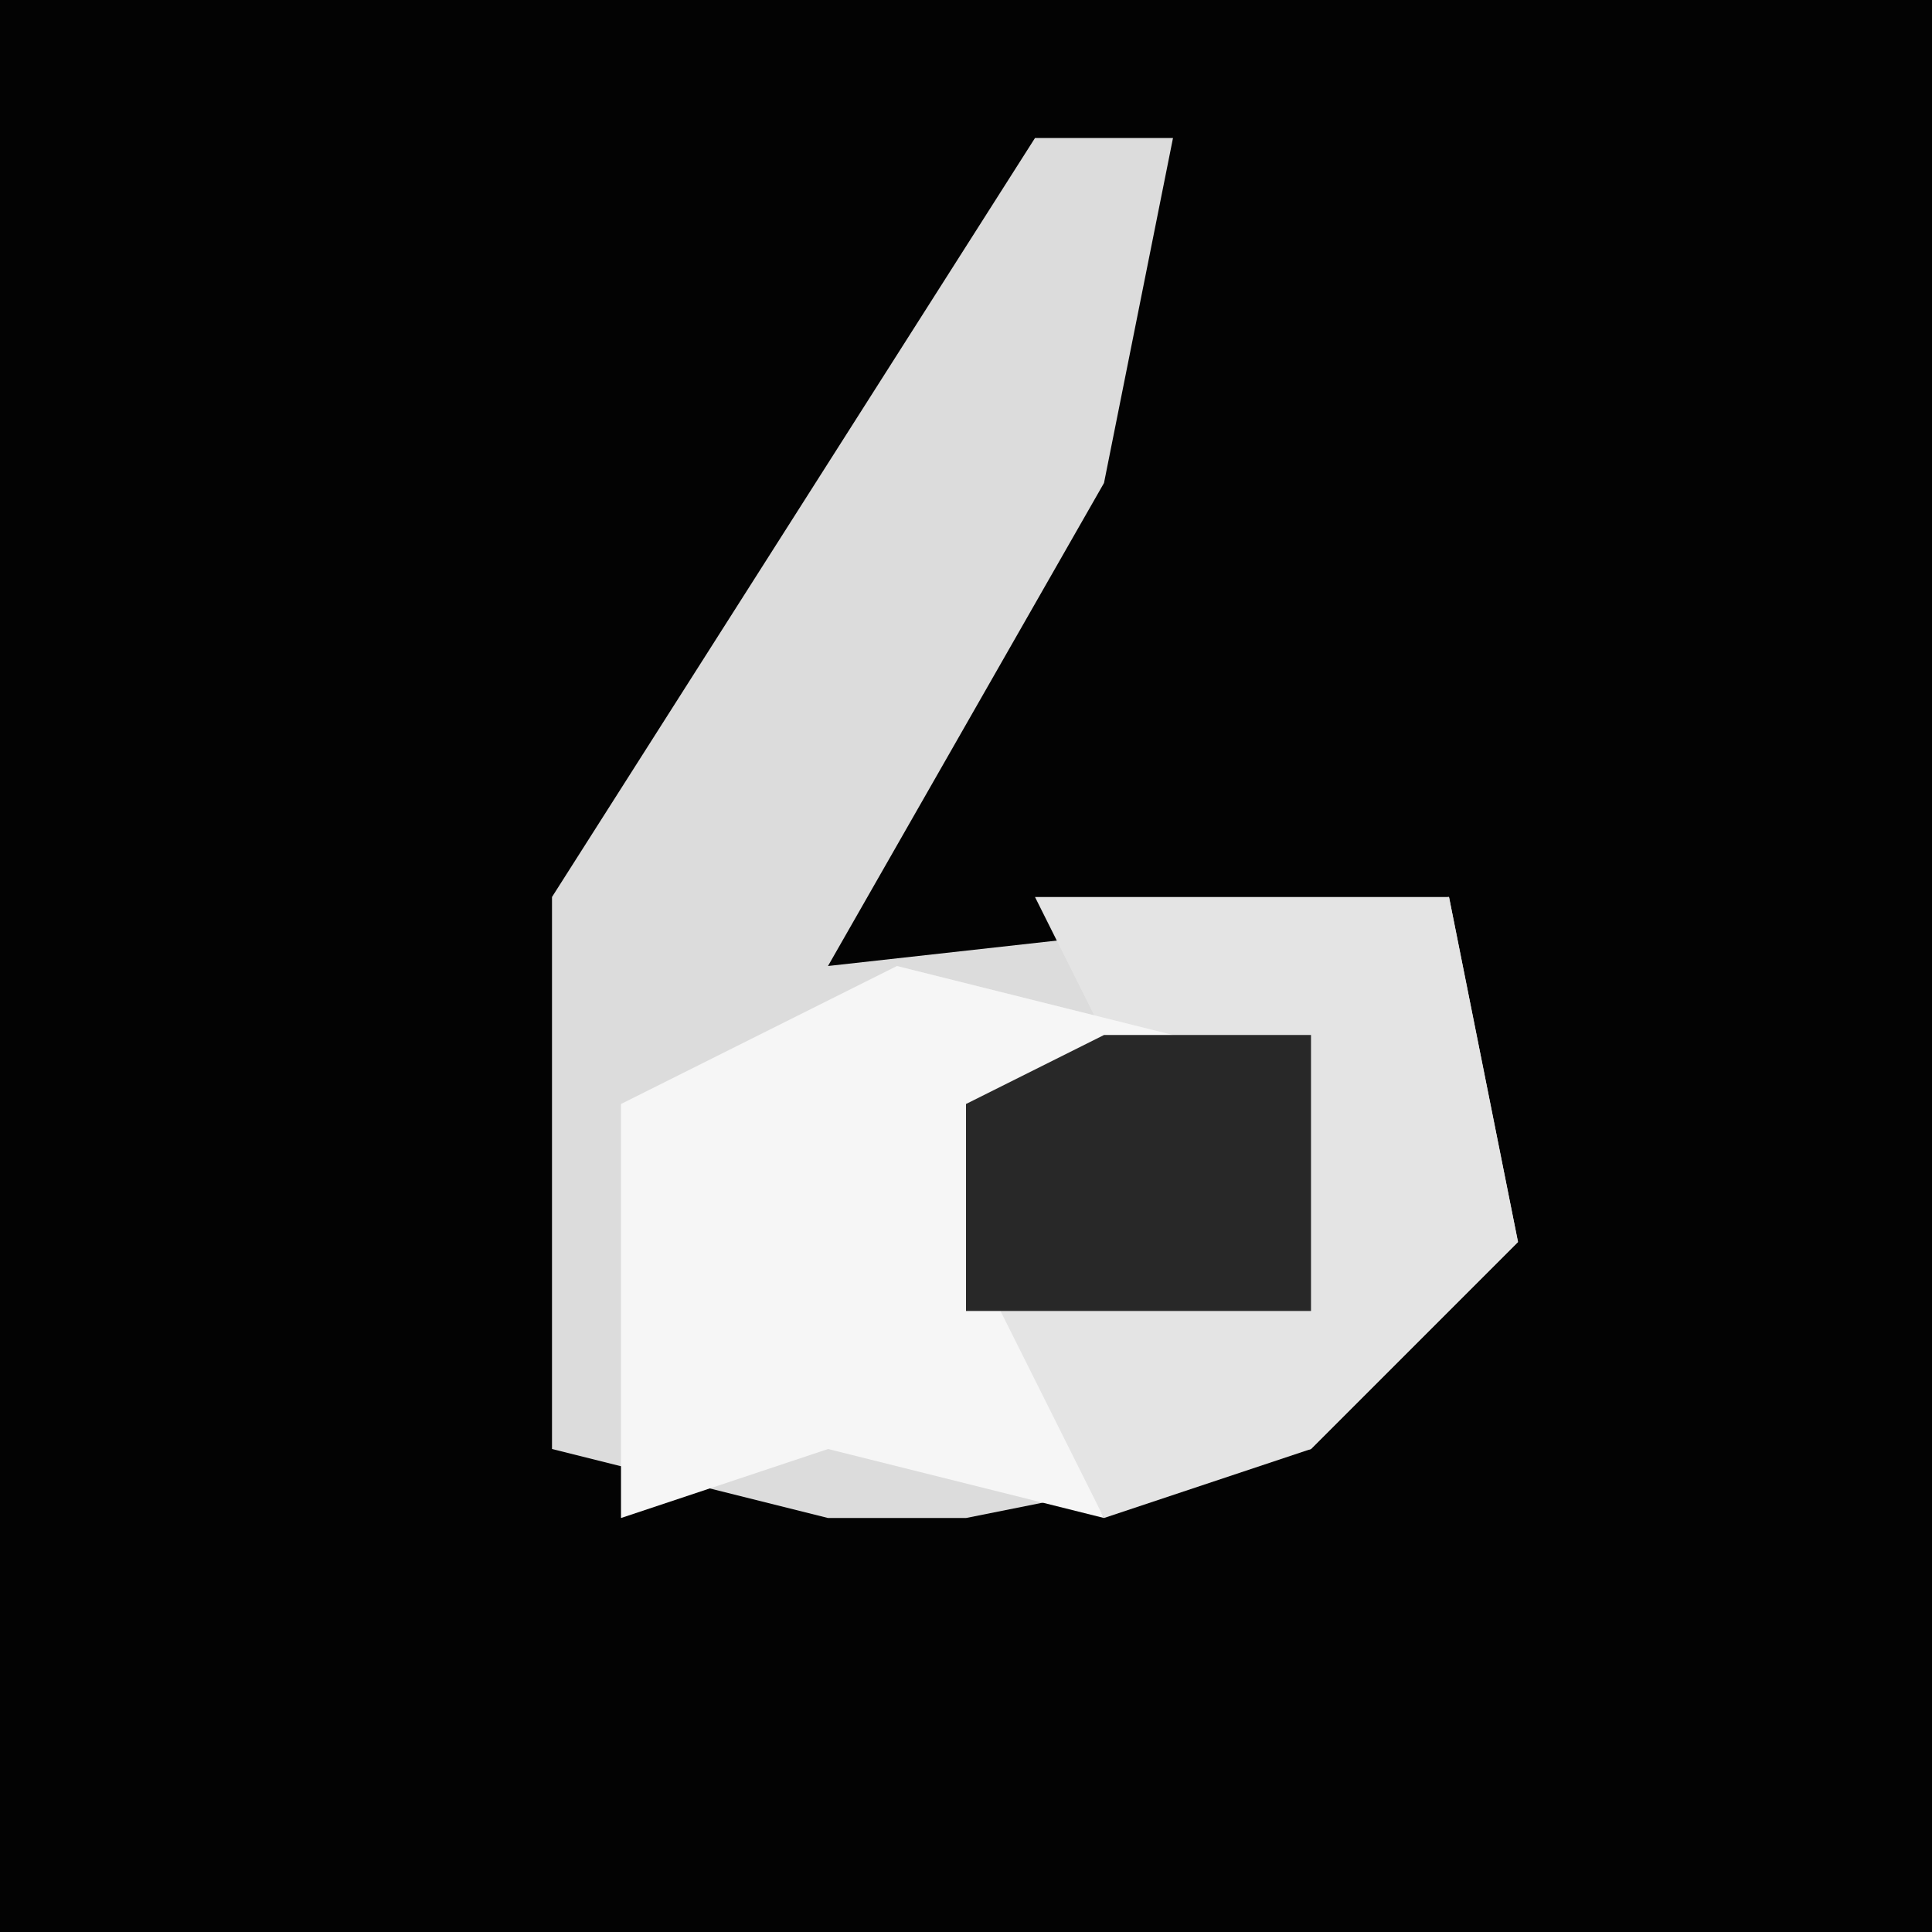 <?xml version="1.0" encoding="UTF-8"?>
<svg version="1.1" xmlns="http://www.w3.org/2000/svg" width="28" height="28">
<path d="M0,0 L28,0 L28,28 L0,28 Z " fill="#030303" transform="translate(0,0)"/>
<path d="M0,0 L2,0 L1,5 L-3,12 L6,11 L7,16 L4,19 L-1,20 L-3,20 L-7,19 L-7,11 Z " fill="#DCDCDC" transform="translate(15,2)"/>
<path d="M0,0 L6,0 L7,5 L4,8 L1,9 L-2,4 L1,2 Z " fill="#E4E4E4" transform="translate(15,13)"/>
<path d="M0,0 L4,1 L1,4 L3,8 L-1,7 L-4,8 L-4,2 Z " fill="#F6F6F6" transform="translate(13,14)"/>
<path d="M0,0 L3,0 L3,4 L-2,4 L-2,1 Z " fill="#282828" transform="translate(16,15)"/>
</svg>
